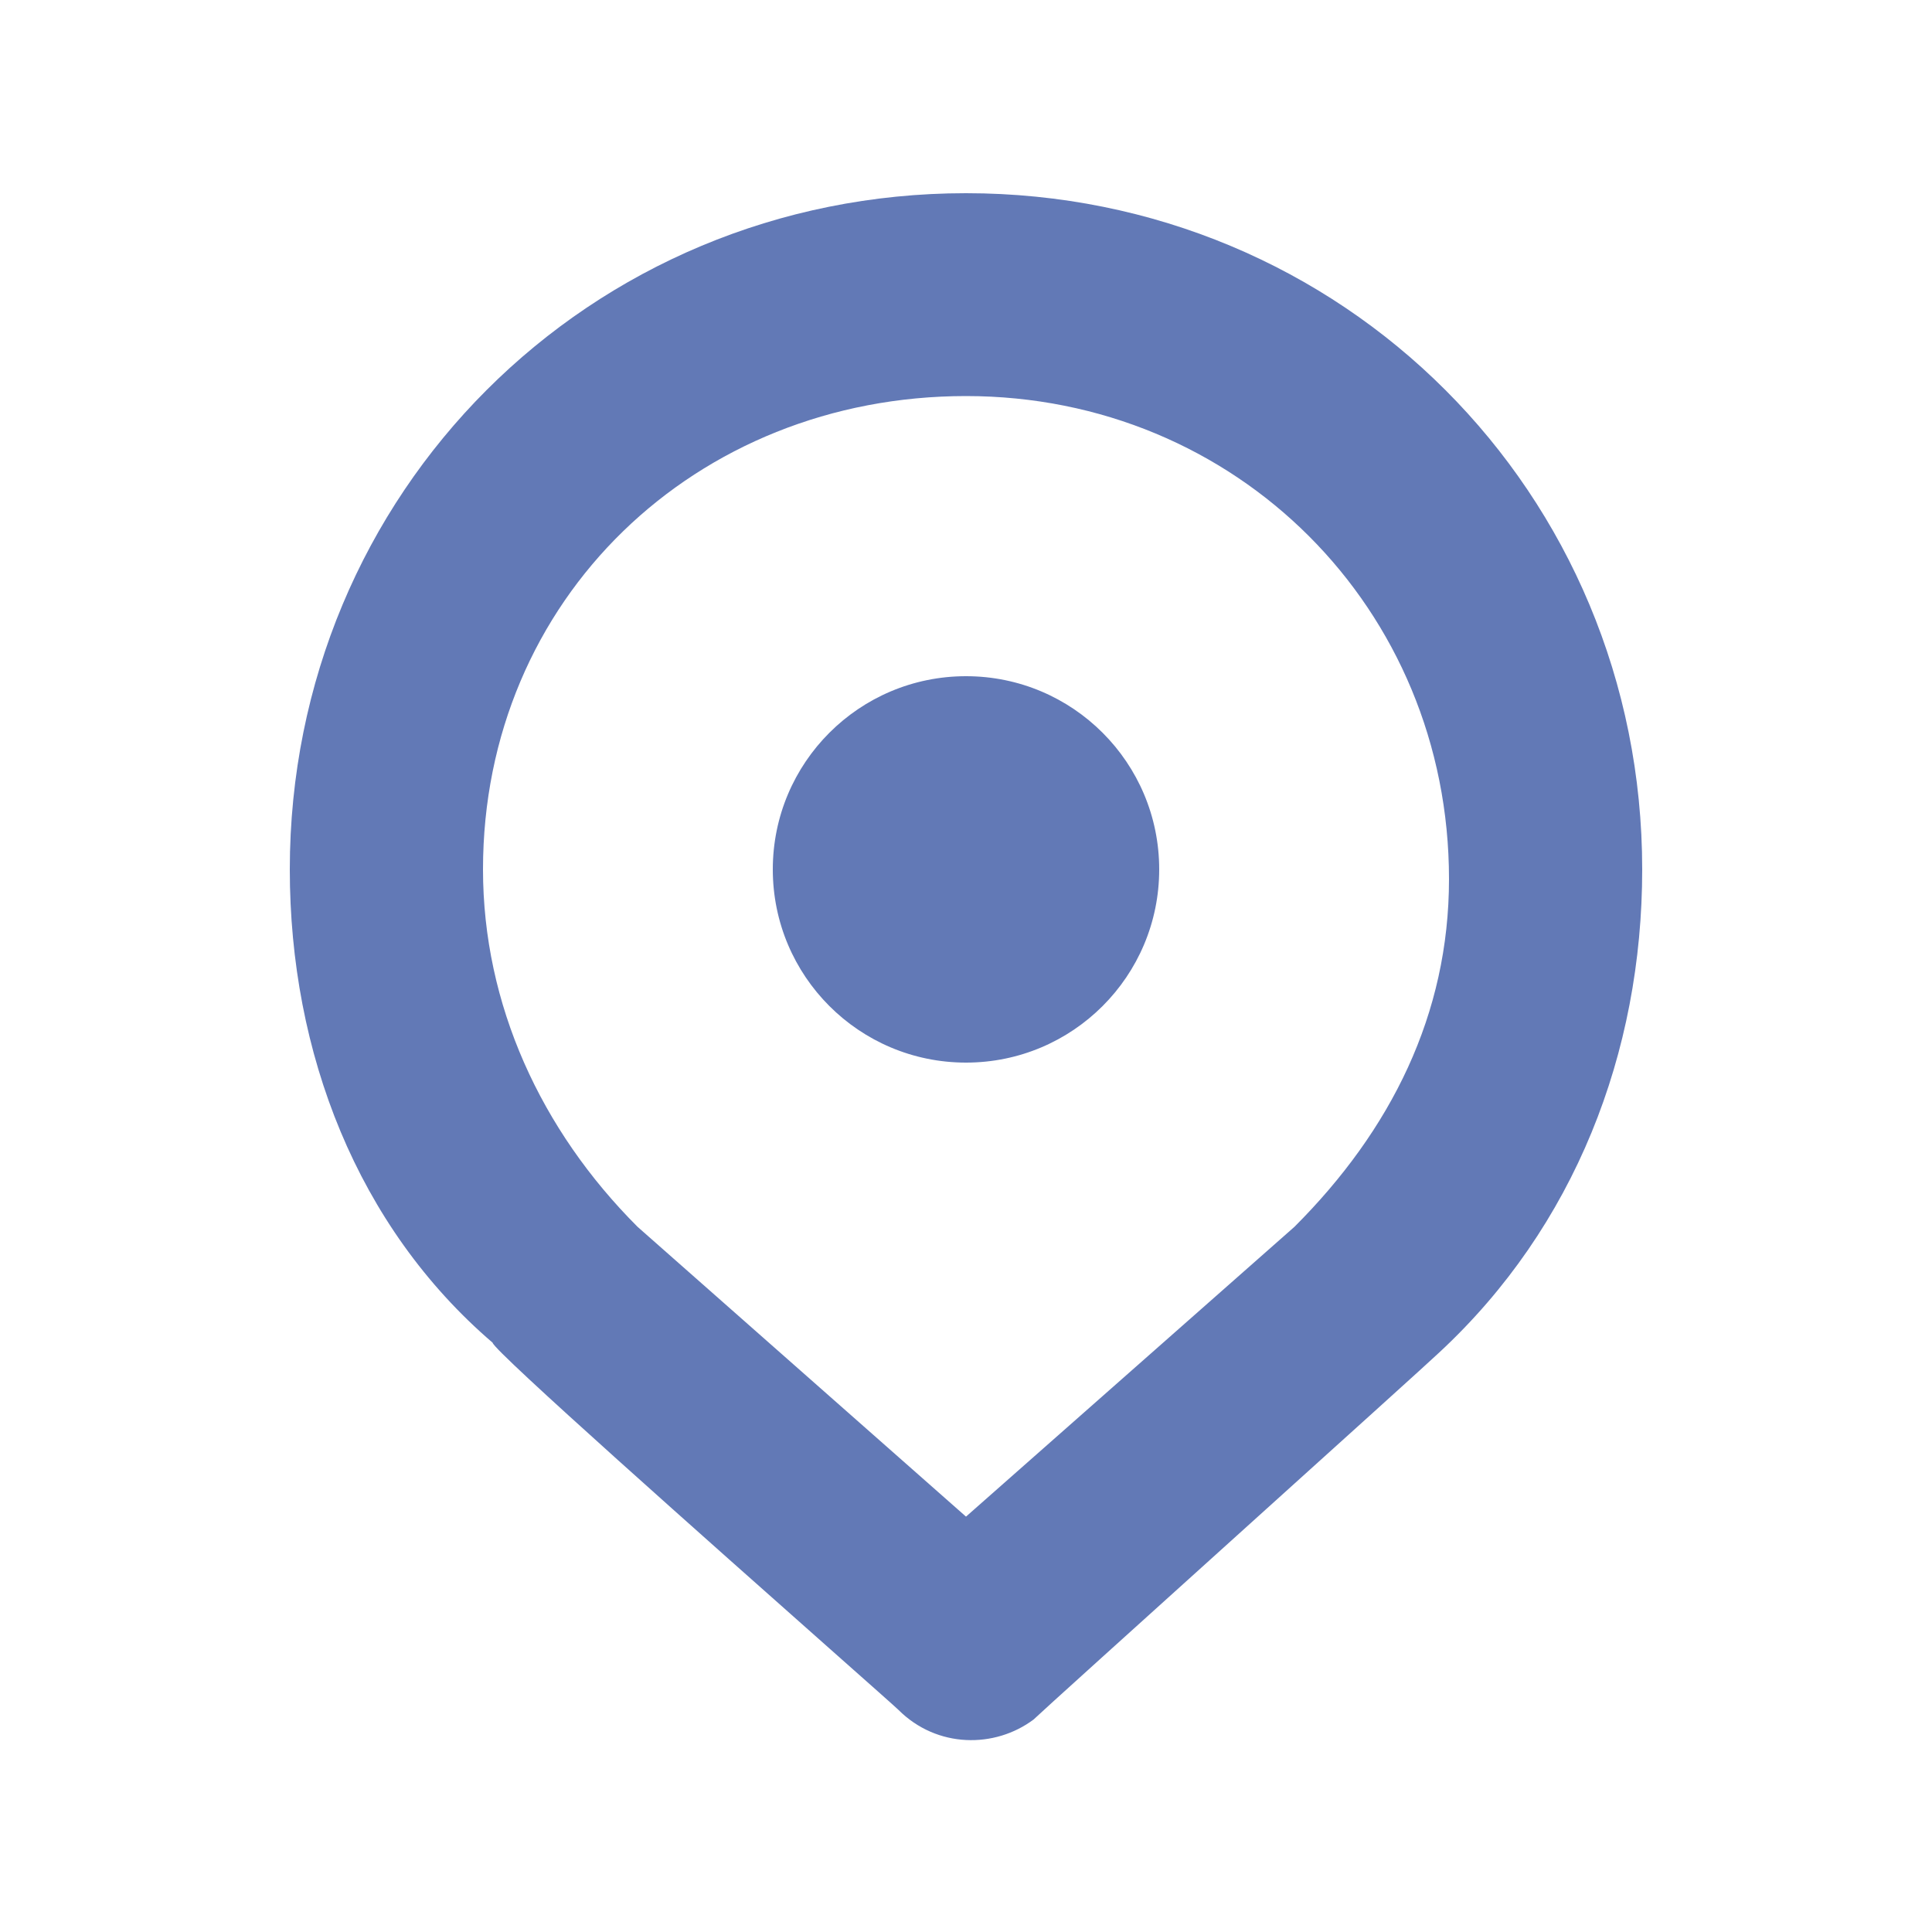 <svg fill="none" height="20" viewBox="0 0 20 20" width="20" xmlns="http://www.w3.org/2000/svg">
    <path clip-rule="evenodd"
        d="M8.591 17.069C8.995 17.427 9.275 17.675 9.3 17.7C9.7 18.1 10.3 18.1 10.7 17.8C10.75 17.75 11.775 16.825 12.8 15.9C13.825 14.975 14.85 14.05 14.9 14C16.3 12.7 17 10.9 17 9C17 5.1 13.9 2 10 2C6.1 2 3 5.1 3 9C3 10.9 3.7 12.7 5.1 13.9C5.1 13.975 7.393 16.007 8.591 17.069ZM10 15.7L6.6 12.7C5.6 11.7 5 10.4 5 9C5 6.2 7.2 4.1 10 4.1C12.8 4.1 15 6.3 15 9.1C15 10.5 14.4 11.7 13.4 12.7L10 15.7ZM12 9C12 10.105 11.105 11 10 11C8.895 11 8 10.105 8 9C8 7.895 8.895 7 10 7C11.105 7 12 7.895 12 9Z"
        fill="#6279B6" fill-rule="evenodd" />
</svg>
